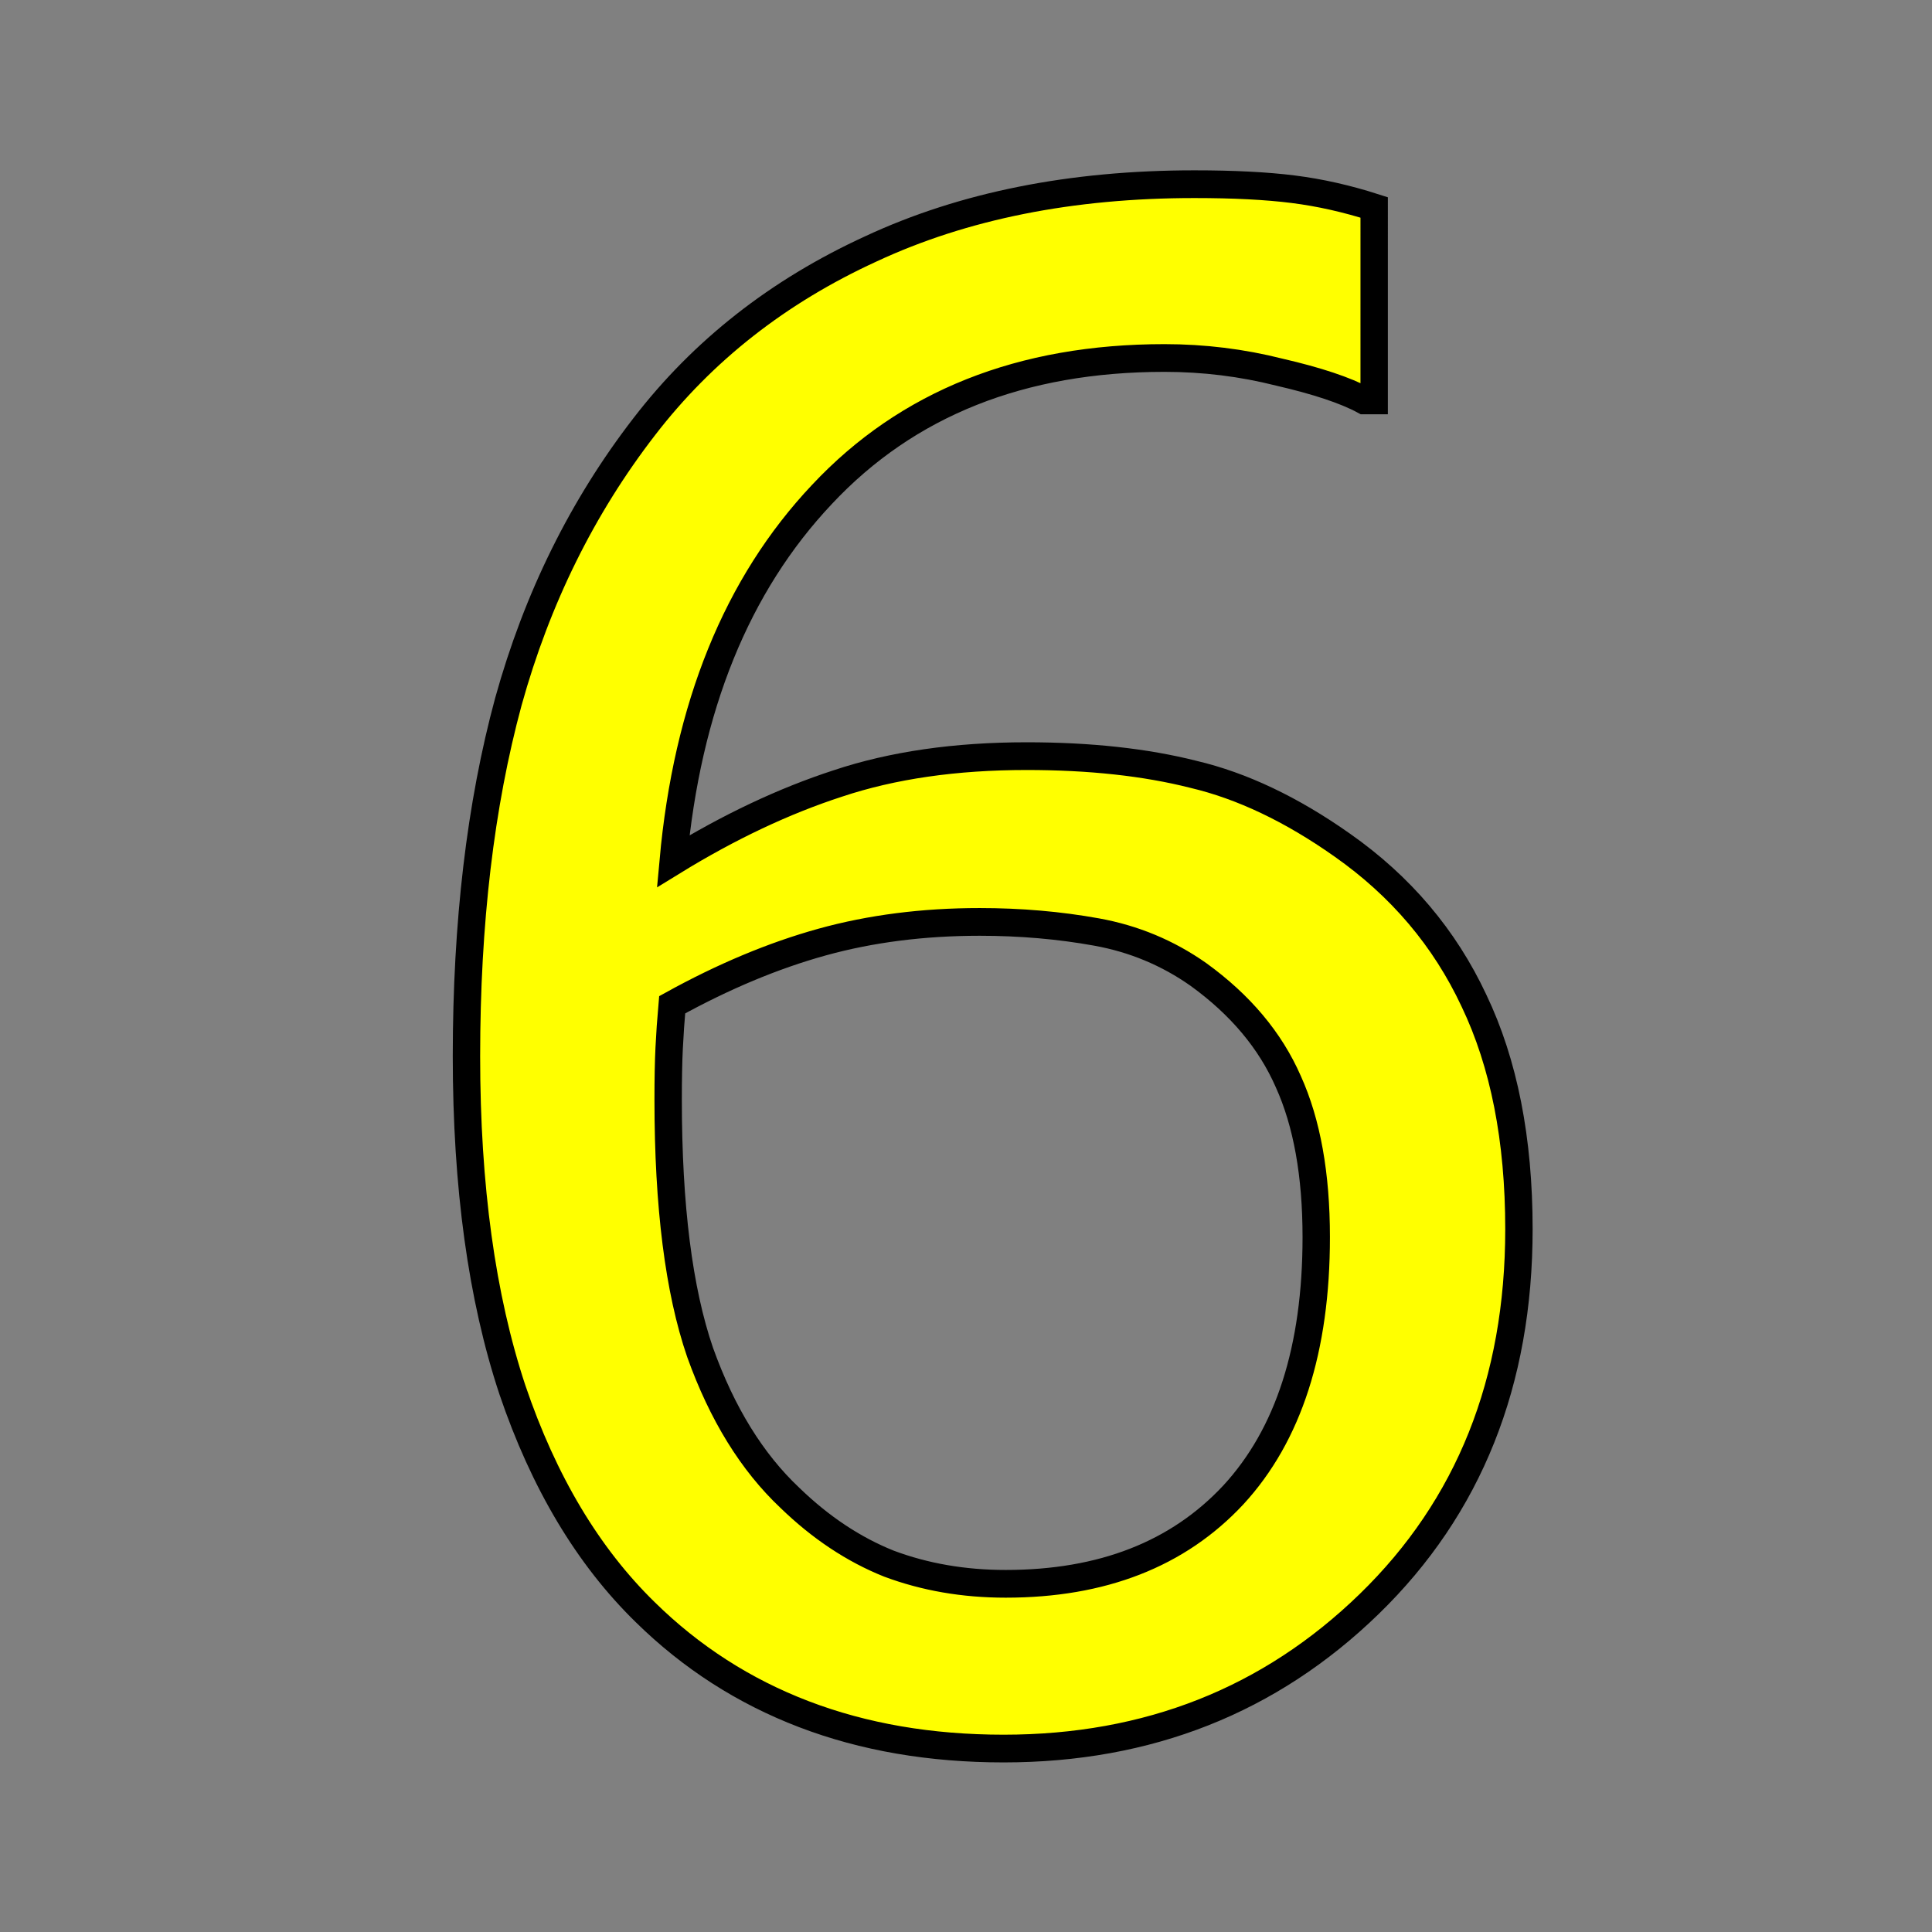 <?xml version="1.0" encoding="UTF-8" standalone="no"?>
<!-- Created with Inkscape (http://www.inkscape.org/) -->

<svg
   width="256"
   height="256"
   viewBox="0 0 67.733 67.733"
   version="1.1"
   id="svg1"
   inkscape:version="1.4 (86a8ad7, 2024-10-11)"
   sodipodi:docname="6.svg"
   inkscape:export-filename="0.png"
   inkscape:export-xdpi="47.393879"
   inkscape:export-ydpi="47.393879"
   xmlns:inkscape="http://www.inkscape.org/namespaces/inkscape"
   xmlns:sodipodi="http://sodipodi.sourceforge.net/DTD/sodipodi-0.dtd"
   xmlns="http://www.w3.org/2000/svg"
   xmlns:svg="http://www.w3.org/2000/svg">
  <rect x="0" y="0" width="67.733" height="67.733" fill="#808080" stroke="none"/>
  <defs
     id="defs1" />
  <sodipodi:namedview
     id="namedview1"
     pagecolor="#ffffff"
     bordercolor="#000000"
     borderopacity="0.25"
     inkscape:showpageshadow="2"
     inkscape:pageopacity="0.0"
     inkscape:pagecheckerboard="0"
     inkscape:deskcolor="#d1d1d1"
     inkscape:document-units="mm"
     inkscape:zoom="0.68862935"
     inkscape:cx="411.68736"
     inkscape:cy="506.80384"
     inkscape:window-width="1718"
     inkscape:window-height="1368"
     inkscape:window-x="1682"
     inkscape:window-y="0"
     inkscape:window-maximized="0"
     inkscape:current-layer="layer1"
     inkscape:export-bgcolor="#ffffff00" />
  <g
     inkscape:label="Layer 1"
     inkscape:groupmode="layer"
     id="layer1">
    <path
       d="m 53.573,42.834 q 0,7.995 -5.283,13.066 -5.248,5.036 -12.89,5.036 -3.874,0 -7.044,-1.197 -3.17,-1.197 -5.6,-3.557 -3.029,-2.923 -4.684,-7.748 -1.62,-4.825 -1.62,-11.622 0,-6.973 1.479,-12.362 1.514,-5.388 4.79,-9.579 3.099,-3.98 7.995,-6.198 4.895,-2.254 11.411,-2.254 2.078,0 3.487,0.176 1.409,0.176 2.853,0.634 V 13.955 h -0.352 q -0.986,-0.528 -2.994,-0.986 -1.972,-0.493 -4.05,-0.493 -7.572,0 -12.08,4.754 -4.508,4.719 -5.248,12.784 2.958,-1.796 5.811,-2.712 2.888,-0.951 6.656,-0.951 3.346,0 5.881,0.634 2.571,0.599 5.248,2.465 3.099,2.148 4.649,5.424 1.585,3.275 1.585,7.959 z m -7.149,0.282 q 0,-3.275 -0.986,-5.424 -0.951,-2.148 -3.17,-3.733 -1.62,-1.127 -3.592,-1.479 -1.972,-0.352 -4.121,-0.352 -2.994,0 -5.565,0.704 -2.571,0.704 -5.283,2.184 -0.07,0.775 -0.106,1.514 -0.035,0.704 -0.035,1.796 0,5.565 1.127,8.805 1.162,3.205 3.17,5.071 1.62,1.55 3.487,2.289 1.902,0.704 4.121,0.704 5.107,0 8.03,-3.099 2.923,-3.134 2.923,-8.981 z"
       id="text5"
       style="font-size:72.127px;fill:#ffff00;stroke:#000000;stroke-width:0.966"
       transform="scale(0.994,1.006)"
       aria-label="6" />
  </g>
</svg>
